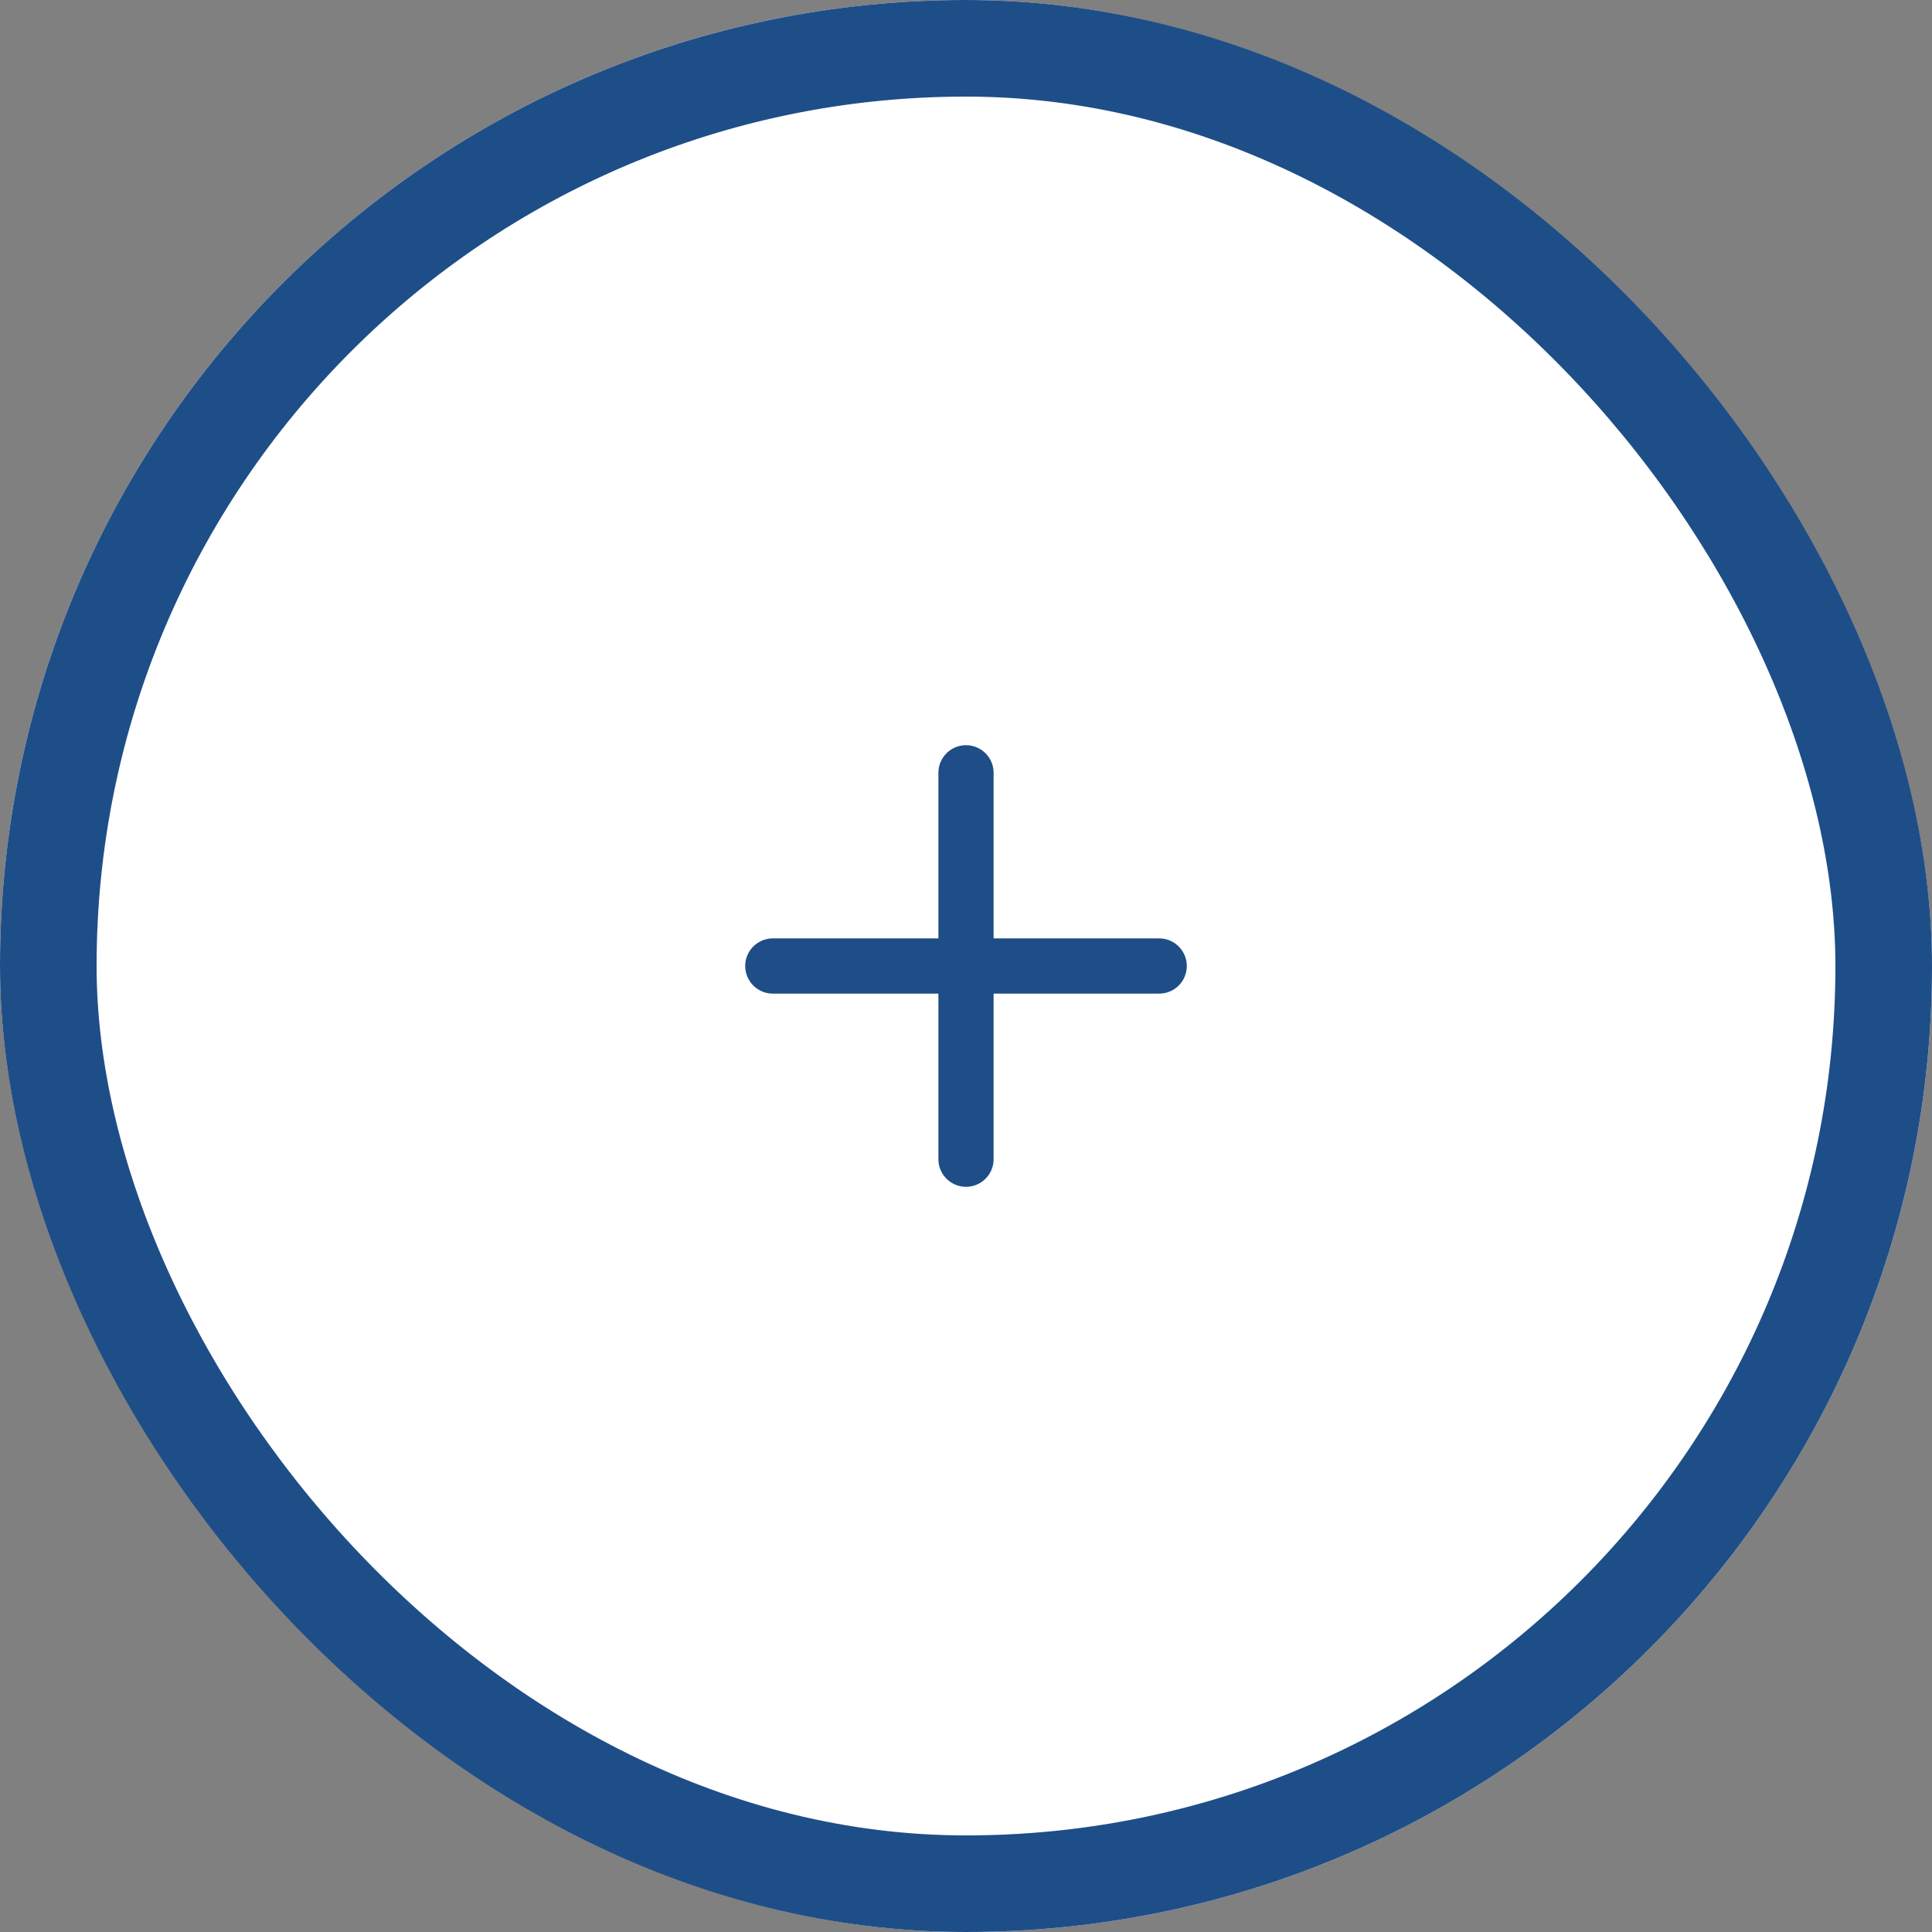 <svg width="70" height="70" viewBox="0 0 70 70" fill="none" xmlns="http://www.w3.org/2000/svg">
<rect x="0" y="0" width="70" height="70" fill="#808080" stroke="none"/>
<g clip-path="url(#clip0_8822_13189)">
<rect width="70" height="70" rx="35" fill="white"/>
<path d="M35 28V42M28 35H42" stroke="#1E4D87" stroke-width="2" stroke-linecap="round" stroke-linejoin="round"/>
</g>
<rect x="1.75" y="1.75" width="66.5" height="66.5" rx="33.25" stroke="#1E4E88" stroke-width="3.5"/>
<defs>
<clipPath id="clip0_8822_13189">
<rect width="70" height="70" rx="35" fill="white"/>
</clipPath>
</defs>
</svg>
